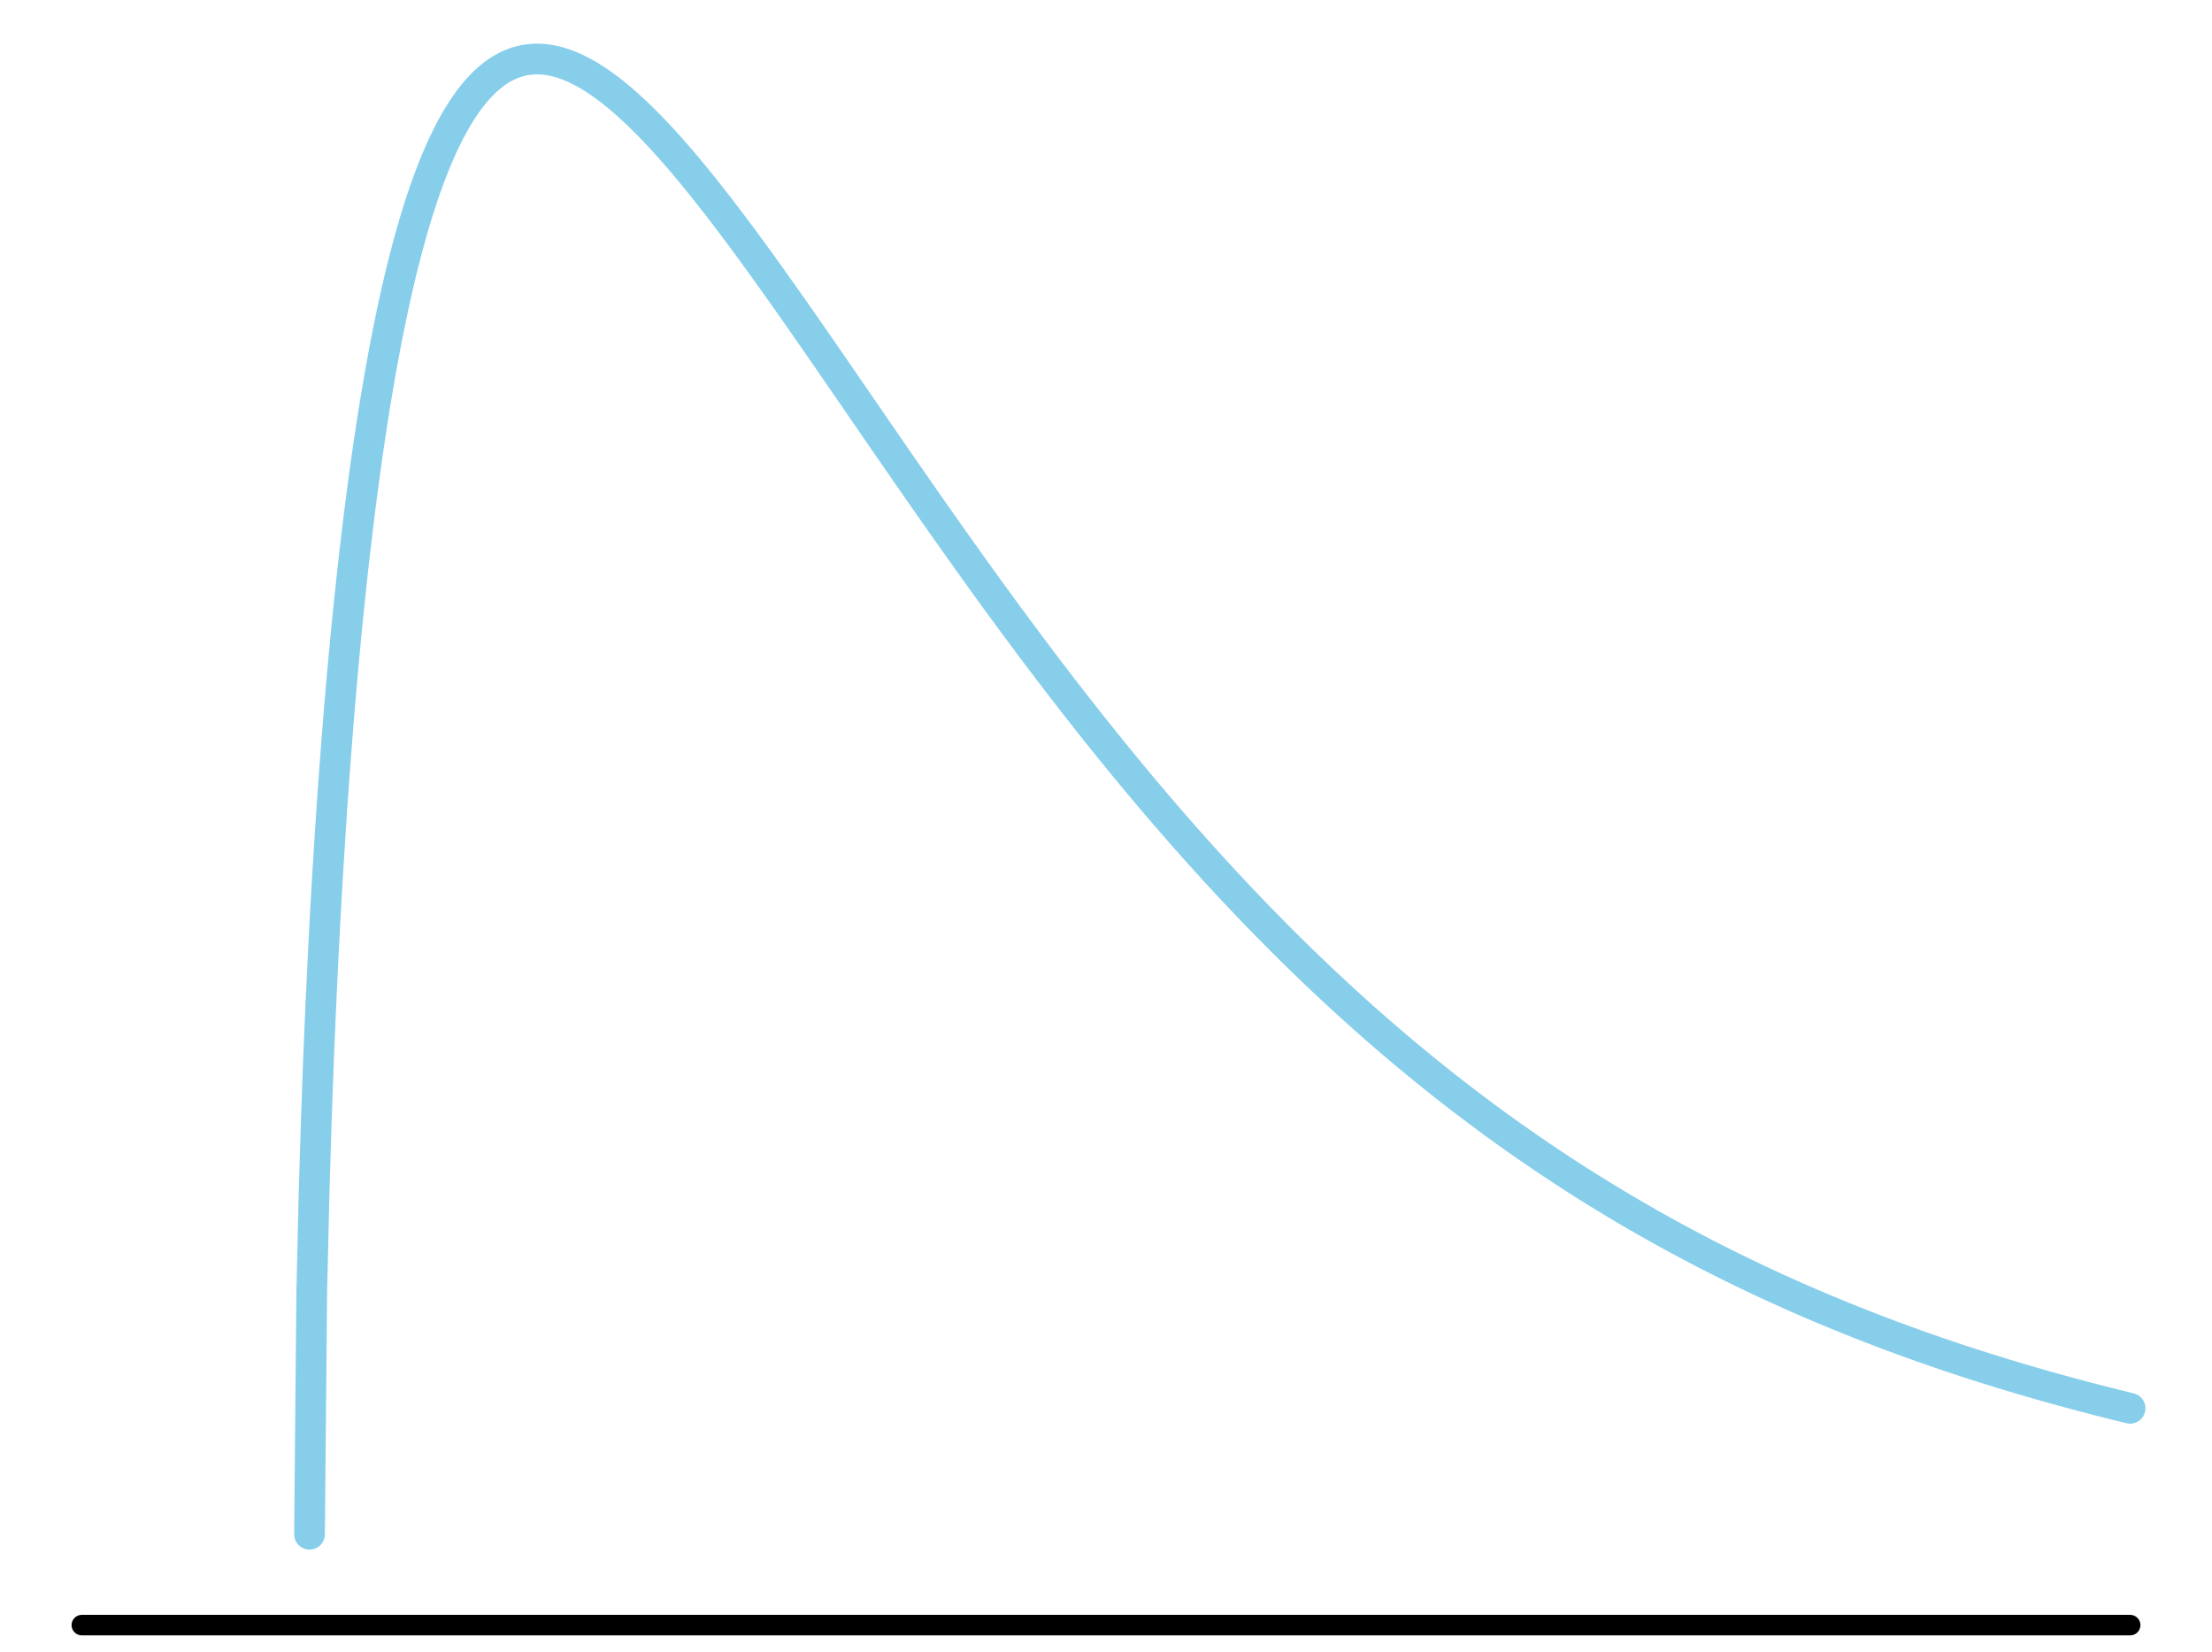 <?xml version="1.0" encoding="UTF-8"?>
<svg xmlns="http://www.w3.org/2000/svg" xmlns:xlink="http://www.w3.org/1999/xlink" width="162pt" height="121pt" viewBox="0 0 162 121" version="1.1">
<g id="surface1236">
<path style="fill:none;stroke-width:2.25;stroke-linecap:round;stroke-linejoin:round;stroke:rgb(52.941%,80.784%,92.157%);stroke-opacity:1;stroke-miterlimit:10;" d="M 22.668 112.359 L 22.832 94.637 L 23 87.418 L 23.168 81.965 L 23.332 77.438 L 23.5 73.512 L 23.668 70.016 L 23.832 66.852 L 24 63.953 L 24.168 61.273 L 24.332 58.777 L 24.5 56.441 L 24.668 54.25 L 24.832 52.176 L 25 50.215 L 25.168 48.355 L 25.332 46.586 L 25.5 44.902 L 25.668 43.293 L 25.832 41.754 L 26 40.281 L 26.168 38.867 L 26.332 37.516 L 26.5 36.215 L 26.668 34.965 L 26.832 33.762 L 27 32.605 L 27.168 31.492 L 27.332 30.418 L 27.5 29.383 L 27.668 28.387 L 27.832 27.422 L 28 26.496 L 28.168 25.598 L 28.332 24.734 L 28.5 23.898 L 28.668 23.09 L 28.832 22.309 L 29 21.555 L 29.168 20.828 L 29.332 20.125 L 29.5 19.445 L 29.668 18.789 L 29.832 18.152 L 30 17.539 L 30.168 16.945 L 30.332 16.371 L 30.5 15.816 L 30.668 15.281 L 30.832 14.766 L 31 14.266 L 31.168 13.785 L 31.332 13.32 L 31.5 12.871 L 31.668 12.438 L 31.832 12.02 L 32 11.617 L 32.168 11.227 L 32.332 10.852 L 32.5 10.492 L 32.668 10.145 L 32.832 9.812 L 33 9.488 L 33.168 9.18 L 33.332 8.883 L 33.5 8.598 L 33.668 8.324 L 33.832 8.062 L 34 7.812 L 34.168 7.57 L 34.332 7.34 L 34.5 7.121 L 34.668 6.91 L 34.832 6.711 L 35 6.52 L 35.168 6.34 L 35.332 6.164 L 35.5 6.004 L 35.668 5.848 L 35.832 5.703 L 36 5.566 L 36.168 5.434 L 36.332 5.312 L 36.5 5.199 L 36.668 5.094 L 36.832 4.996 L 37 4.906 L 37.168 4.82 L 37.332 4.742 L 37.668 4.609 L 37.832 4.555 L 38 4.504 L 38.168 4.461 L 38.332 4.422 L 38.5 4.391 L 38.668 4.367 L 38.832 4.348 L 39 4.332 L 39.168 4.324 L 39.332 4.32 L 39.5 4.324 L 39.668 4.332 L 39.832 4.344 L 40 4.363 L 40.168 4.387 L 40.332 4.414 L 40.668 4.484 L 40.832 4.527 L 41 4.574 L 41.168 4.625 L 41.332 4.68 L 41.668 4.805 L 41.832 4.875 L 42 4.945 L 42.168 5.02 L 42.332 5.102 L 42.5 5.184 L 42.668 5.273 L 42.832 5.363 L 43 5.457 L 43.168 5.555 L 43.332 5.656 L 43.5 5.762 L 43.668 5.871 L 43.832 5.98 L 44.168 6.215 L 44.332 6.336 L 44.668 6.586 L 44.832 6.715 L 45 6.848 L 45.168 6.984 L 45.332 7.121 L 45.5 7.262 L 45.668 7.406 L 45.832 7.551 L 46 7.699 L 46.168 7.852 L 46.332 8.004 L 46.668 8.316 L 46.832 8.477 L 47.168 8.805 L 47.5 9.137 L 47.668 9.309 L 47.832 9.48 L 48.168 9.832 L 48.332 10.012 L 48.5 10.191 L 48.668 10.375 L 48.832 10.559 L 49 10.742 L 49.168 10.93 L 49.332 11.121 L 49.668 11.504 L 49.832 11.695 L 50 11.891 L 50.168 12.09 L 50.332 12.289 L 50.668 12.688 L 50.832 12.891 L 51 13.094 L 51.168 13.301 L 51.332 13.504 L 51.5 13.711 L 51.668 13.922 L 51.832 14.133 L 52.168 14.555 L 52.332 14.77 L 52.5 14.98 L 52.668 15.199 L 52.832 15.414 L 53.168 15.852 L 53.332 16.07 L 53.5 16.289 L 53.668 16.512 L 53.832 16.734 L 54.168 17.18 L 54.332 17.402 L 54.668 17.855 L 54.832 18.082 L 55 18.309 L 55.168 18.539 L 55.332 18.766 L 55.668 19.227 L 55.832 19.457 L 56 19.688 L 56.168 19.922 L 56.332 20.152 L 56.668 20.621 L 56.832 20.852 L 57 21.09 L 57.168 21.324 L 57.332 21.559 L 57.5 21.793 L 57.668 22.031 L 57.832 22.27 L 58 22.504 L 58.168 22.742 L 58.332 22.98 L 58.668 23.457 L 58.832 23.695 L 59 23.934 L 59.168 24.176 L 59.332 24.414 L 59.5 24.652 L 59.668 24.895 L 59.832 25.137 L 60 25.375 L 60.168 25.617 L 60.332 25.859 L 60.5 26.098 L 60.668 26.34 L 60.832 26.582 L 61.168 27.066 L 61.332 27.309 L 61.668 27.793 L 61.832 28.035 L 62.168 28.52 L 62.332 28.762 L 62.668 29.246 L 62.832 29.488 L 63.168 29.973 L 63.332 30.215 L 63.668 30.699 L 63.832 30.941 L 64.168 31.426 L 64.332 31.668 L 64.668 32.152 L 64.832 32.395 L 65.168 32.879 L 65.332 33.117 L 65.668 33.602 L 65.832 33.844 L 66 34.082 L 66.168 34.324 L 66.332 34.566 L 66.5 34.805 L 66.668 35.047 L 66.832 35.285 L 67 35.523 L 67.168 35.766 L 67.332 36.004 L 67.5 36.242 L 67.668 36.484 L 67.832 36.723 L 68.168 37.199 L 68.332 37.438 L 68.5 37.676 L 68.668 37.91 L 68.832 38.148 L 69 38.387 L 69.168 38.621 L 69.332 38.859 L 69.5 39.094 L 69.668 39.332 L 69.832 39.566 L 70.168 40.035 L 70.332 40.27 L 70.668 40.738 L 70.832 40.973 L 71 41.207 L 71.168 41.438 L 71.332 41.672 L 71.5 41.902 L 71.668 42.137 L 71.832 42.367 L 72.168 42.828 L 72.332 43.059 L 72.668 43.52 L 72.832 43.75 L 73 43.977 L 73.168 44.207 L 73.332 44.434 L 73.668 44.887 L 73.832 45.117 L 74 45.344 L 74.168 45.566 L 74.332 45.793 L 74.5 46.02 L 74.668 46.242 L 74.832 46.469 L 75.168 46.914 L 75.332 47.141 L 75.5 47.363 L 75.668 47.582 L 75.832 47.805 L 76 48.027 L 76.168 48.246 L 76.332 48.469 L 76.668 48.906 L 76.832 49.129 L 77 49.348 L 77.168 49.562 L 77.332 49.781 L 77.5 50 L 77.668 50.215 L 77.832 50.434 L 78.168 50.863 L 78.332 51.078 L 78.668 51.508 L 78.832 51.719 L 79 51.934 L 79.168 52.145 L 79.332 52.359 L 79.668 52.781 L 79.832 52.992 L 80 53.199 L 80.168 53.41 L 80.332 53.621 L 80.668 54.035 L 80.832 54.242 L 81.168 54.656 L 81.332 54.863 L 81.5 55.07 L 81.668 55.273 L 81.832 55.477 L 82 55.684 L 82.168 55.887 L 82.332 56.09 L 82.5 56.293 L 82.668 56.492 L 82.832 56.695 L 83 56.895 L 83.168 57.098 L 83.332 57.297 L 83.668 57.695 L 83.832 57.895 L 84 58.09 L 84.168 58.289 L 84.332 58.484 L 84.5 58.68 L 84.668 58.879 L 84.832 59.074 L 85 59.266 L 85.168 59.461 L 85.332 59.656 L 85.668 60.039 L 85.832 60.234 L 86.168 60.617 L 86.332 60.805 L 86.668 61.188 L 86.832 61.375 L 87.168 61.75 L 87.332 61.938 L 87.668 62.312 L 87.832 62.496 L 88 62.684 L 88.168 62.867 L 88.332 63.051 L 88.668 63.418 L 88.832 63.602 L 89 63.785 L 89.168 63.965 L 89.332 64.145 L 89.5 64.328 L 89.668 64.508 L 89.832 64.688 L 90 64.863 L 90.168 65.043 L 90.332 65.223 L 90.668 65.574 L 90.832 65.75 L 91.168 66.102 L 91.332 66.277 L 91.5 66.453 L 91.668 66.625 L 91.832 66.797 L 92 66.973 L 92.168 67.145 L 92.332 67.316 L 92.5 67.484 L 92.668 67.656 L 92.832 67.828 L 93.168 68.164 L 93.332 68.332 L 93.668 68.668 L 93.832 68.836 L 94 69.004 L 94.168 69.168 L 94.5 69.5 L 94.668 69.664 L 94.832 69.828 L 95 69.988 L 95.168 70.152 L 95.332 70.316 L 95.668 70.637 L 95.832 70.797 L 96.168 71.117 L 96.332 71.277 L 96.5 71.438 L 96.668 71.594 L 96.832 71.754 L 97.168 72.066 L 97.332 72.223 L 97.5 72.379 L 97.668 72.531 L 97.832 72.688 L 98 72.84 L 98.168 72.996 L 98.332 73.148 L 98.668 73.453 L 98.832 73.605 L 99 73.754 L 99.168 73.906 L 99.332 74.055 L 99.5 74.207 L 99.668 74.355 L 99.832 74.504 L 100.168 74.801 L 100.332 74.945 L 100.5 75.094 L 100.668 75.238 L 100.832 75.387 L 101.168 75.676 L 101.332 75.82 L 101.5 75.965 L 101.668 76.105 L 101.832 76.25 L 102 76.391 L 102.168 76.535 L 102.332 76.676 L 102.668 76.957 L 102.832 77.098 L 103 77.234 L 103.168 77.375 L 103.332 77.512 L 103.5 77.652 L 103.668 77.789 L 103.832 77.926 L 104.168 78.199 L 104.332 78.332 L 104.668 78.605 L 104.832 78.738 L 105.168 79.004 L 105.332 79.137 L 105.668 79.402 L 105.832 79.535 L 106 79.664 L 106.168 79.797 L 106.332 79.926 L 106.668 80.184 L 106.832 80.312 L 107.168 80.57 L 107.332 80.695 L 107.5 80.824 L 107.668 80.949 L 107.832 81.074 L 108 81.199 L 108.168 81.328 L 108.332 81.449 L 108.668 81.699 L 108.832 81.824 L 109.168 82.066 L 109.332 82.191 L 109.668 82.434 L 109.832 82.555 L 110 82.672 L 110.168 82.793 L 110.332 82.914 L 110.5 83.031 L 110.668 83.152 L 110.832 83.27 L 111.168 83.504 L 111.332 83.621 L 111.5 83.738 L 111.668 83.852 L 111.832 83.969 L 112 84.086 L 112.168 84.199 L 112.332 84.312 L 112.668 84.539 L 112.832 84.652 L 113.168 84.879 L 113.332 84.992 L 113.5 85.102 L 113.668 85.215 L 113.832 85.324 L 114.168 85.543 L 114.332 85.652 L 114.668 85.871 L 114.832 85.98 L 115 86.086 L 115.168 86.195 L 115.332 86.301 L 115.5 86.41 L 115.668 86.516 L 115.832 86.621 L 116.168 86.832 L 116.332 86.938 L 116.5 87.039 L 116.668 87.145 L 116.832 87.246 L 117 87.352 L 117.168 87.453 L 117.332 87.555 L 117.668 87.758 L 117.832 87.859 L 118.168 88.062 L 118.332 88.164 L 118.668 88.359 L 118.832 88.461 L 119.168 88.656 L 119.332 88.754 L 119.668 88.949 L 119.832 89.047 L 120 89.141 L 120.168 89.238 L 120.332 89.336 L 120.668 89.523 L 120.832 89.617 L 121 89.715 L 121.168 89.809 L 121.332 89.902 L 121.5 89.992 L 121.668 90.086 L 121.832 90.18 L 122 90.27 L 122.168 90.363 L 122.332 90.453 L 122.5 90.547 L 122.668 90.637 L 122.832 90.727 L 123.168 90.906 L 123.332 90.996 L 123.5 91.086 L 123.668 91.172 L 123.832 91.262 L 124 91.348 L 124.168 91.438 L 124.332 91.523 L 124.5 91.609 L 124.668 91.699 L 124.832 91.785 L 125.168 91.957 L 125.332 92.039 L 125.668 92.211 L 125.832 92.293 L 126 92.379 L 126.168 92.461 L 126.332 92.547 L 126.668 92.711 L 126.832 92.793 L 127.168 92.957 L 127.332 93.039 L 127.5 93.121 L 127.668 93.199 L 127.832 93.281 L 128 93.359 L 128.168 93.441 L 128.332 93.52 L 128.5 93.598 L 128.668 93.68 L 128.832 93.758 L 129.168 93.914 L 129.332 93.992 L 129.5 94.066 L 129.668 94.145 L 129.832 94.223 L 130 94.297 L 130.168 94.375 L 130.332 94.449 L 130.5 94.523 L 130.668 94.602 L 130.832 94.676 L 131.168 94.824 L 131.332 94.898 L 131.668 95.047 L 131.832 95.117 L 132.168 95.266 L 132.332 95.336 L 132.5 95.41 L 132.668 95.48 L 132.832 95.551 L 133 95.625 L 133.168 95.695 L 133.332 95.766 L 133.668 95.906 L 133.832 95.977 L 134 96.043 L 134.168 96.113 L 134.332 96.184 L 134.5 96.25 L 134.668 96.32 L 134.832 96.387 L 135 96.457 L 135.168 96.523 L 135.332 96.59 L 135.668 96.723 L 135.832 96.789 L 136.168 96.922 L 136.332 96.988 L 136.668 97.121 L 136.832 97.184 L 137 97.25 L 137.168 97.312 L 137.332 97.379 L 137.668 97.504 L 137.832 97.57 L 138.168 97.695 L 138.332 97.758 L 138.668 97.883 L 138.832 97.941 L 139.168 98.066 L 139.332 98.129 L 139.5 98.188 L 139.668 98.25 L 139.832 98.309 L 140 98.371 L 140.168 98.43 L 140.332 98.488 L 140.5 98.547 L 140.668 98.609 L 140.832 98.668 L 141.168 98.785 L 141.332 98.84 L 141.668 98.957 L 141.832 99.016 L 142 99.074 L 142.168 99.129 L 142.332 99.188 L 142.5 99.242 L 142.668 99.301 L 142.832 99.355 L 143.168 99.465 L 143.332 99.523 L 143.668 99.633 L 143.832 99.688 L 144.168 99.797 L 144.332 99.852 L 144.5 99.902 L 144.668 99.957 L 144.832 100.012 L 145 100.062 L 145.168 100.117 L 145.332 100.168 L 145.5 100.223 L 145.668 100.273 L 145.832 100.328 L 146.168 100.43 L 146.332 100.48 L 146.5 100.535 L 146.668 100.586 L 146.832 100.637 L 147 100.688 L 147.168 100.734 L 147.332 100.785 L 147.668 100.887 L 147.832 100.938 L 148 100.984 L 148.168 101.035 L 148.332 101.082 L 148.5 101.133 L 148.668 101.18 L 148.832 101.23 L 149.168 101.324 L 149.332 101.375 L 149.668 101.469 L 149.832 101.516 L 150.168 101.609 L 150.332 101.656 L 150.668 101.75 L 150.832 101.793 L 151.168 101.887 L 151.332 101.934 L 151.5 101.977 L 151.668 102.023 L 151.832 102.066 L 152 102.113 L 152.168 102.156 L 152.332 102.199 L 152.5 102.246 L 152.668 102.289 L 152.832 102.332 L 153.168 102.418 L 153.332 102.461 L 153.5 102.508 L 153.668 102.551 L 153.832 102.59 L 154.168 102.676 L 154.332 102.719 L 154.5 102.762 L 154.668 102.801 L 154.832 102.844 L 155 102.887 L 155.168 102.926 L 155.332 102.969 L 155.5 103.008 L 155.668 103.051 L 155.832 103.09 L 156 103.133 "/>
<path style="fill:none;stroke-width:1.5;stroke-linecap:round;stroke-linejoin:round;stroke:rgb(0%,0%,0%);stroke-opacity:1;stroke-miterlimit:10;" d="M 5.992 119.012 L 156.008 119.012 "/>
</g>
</svg>
